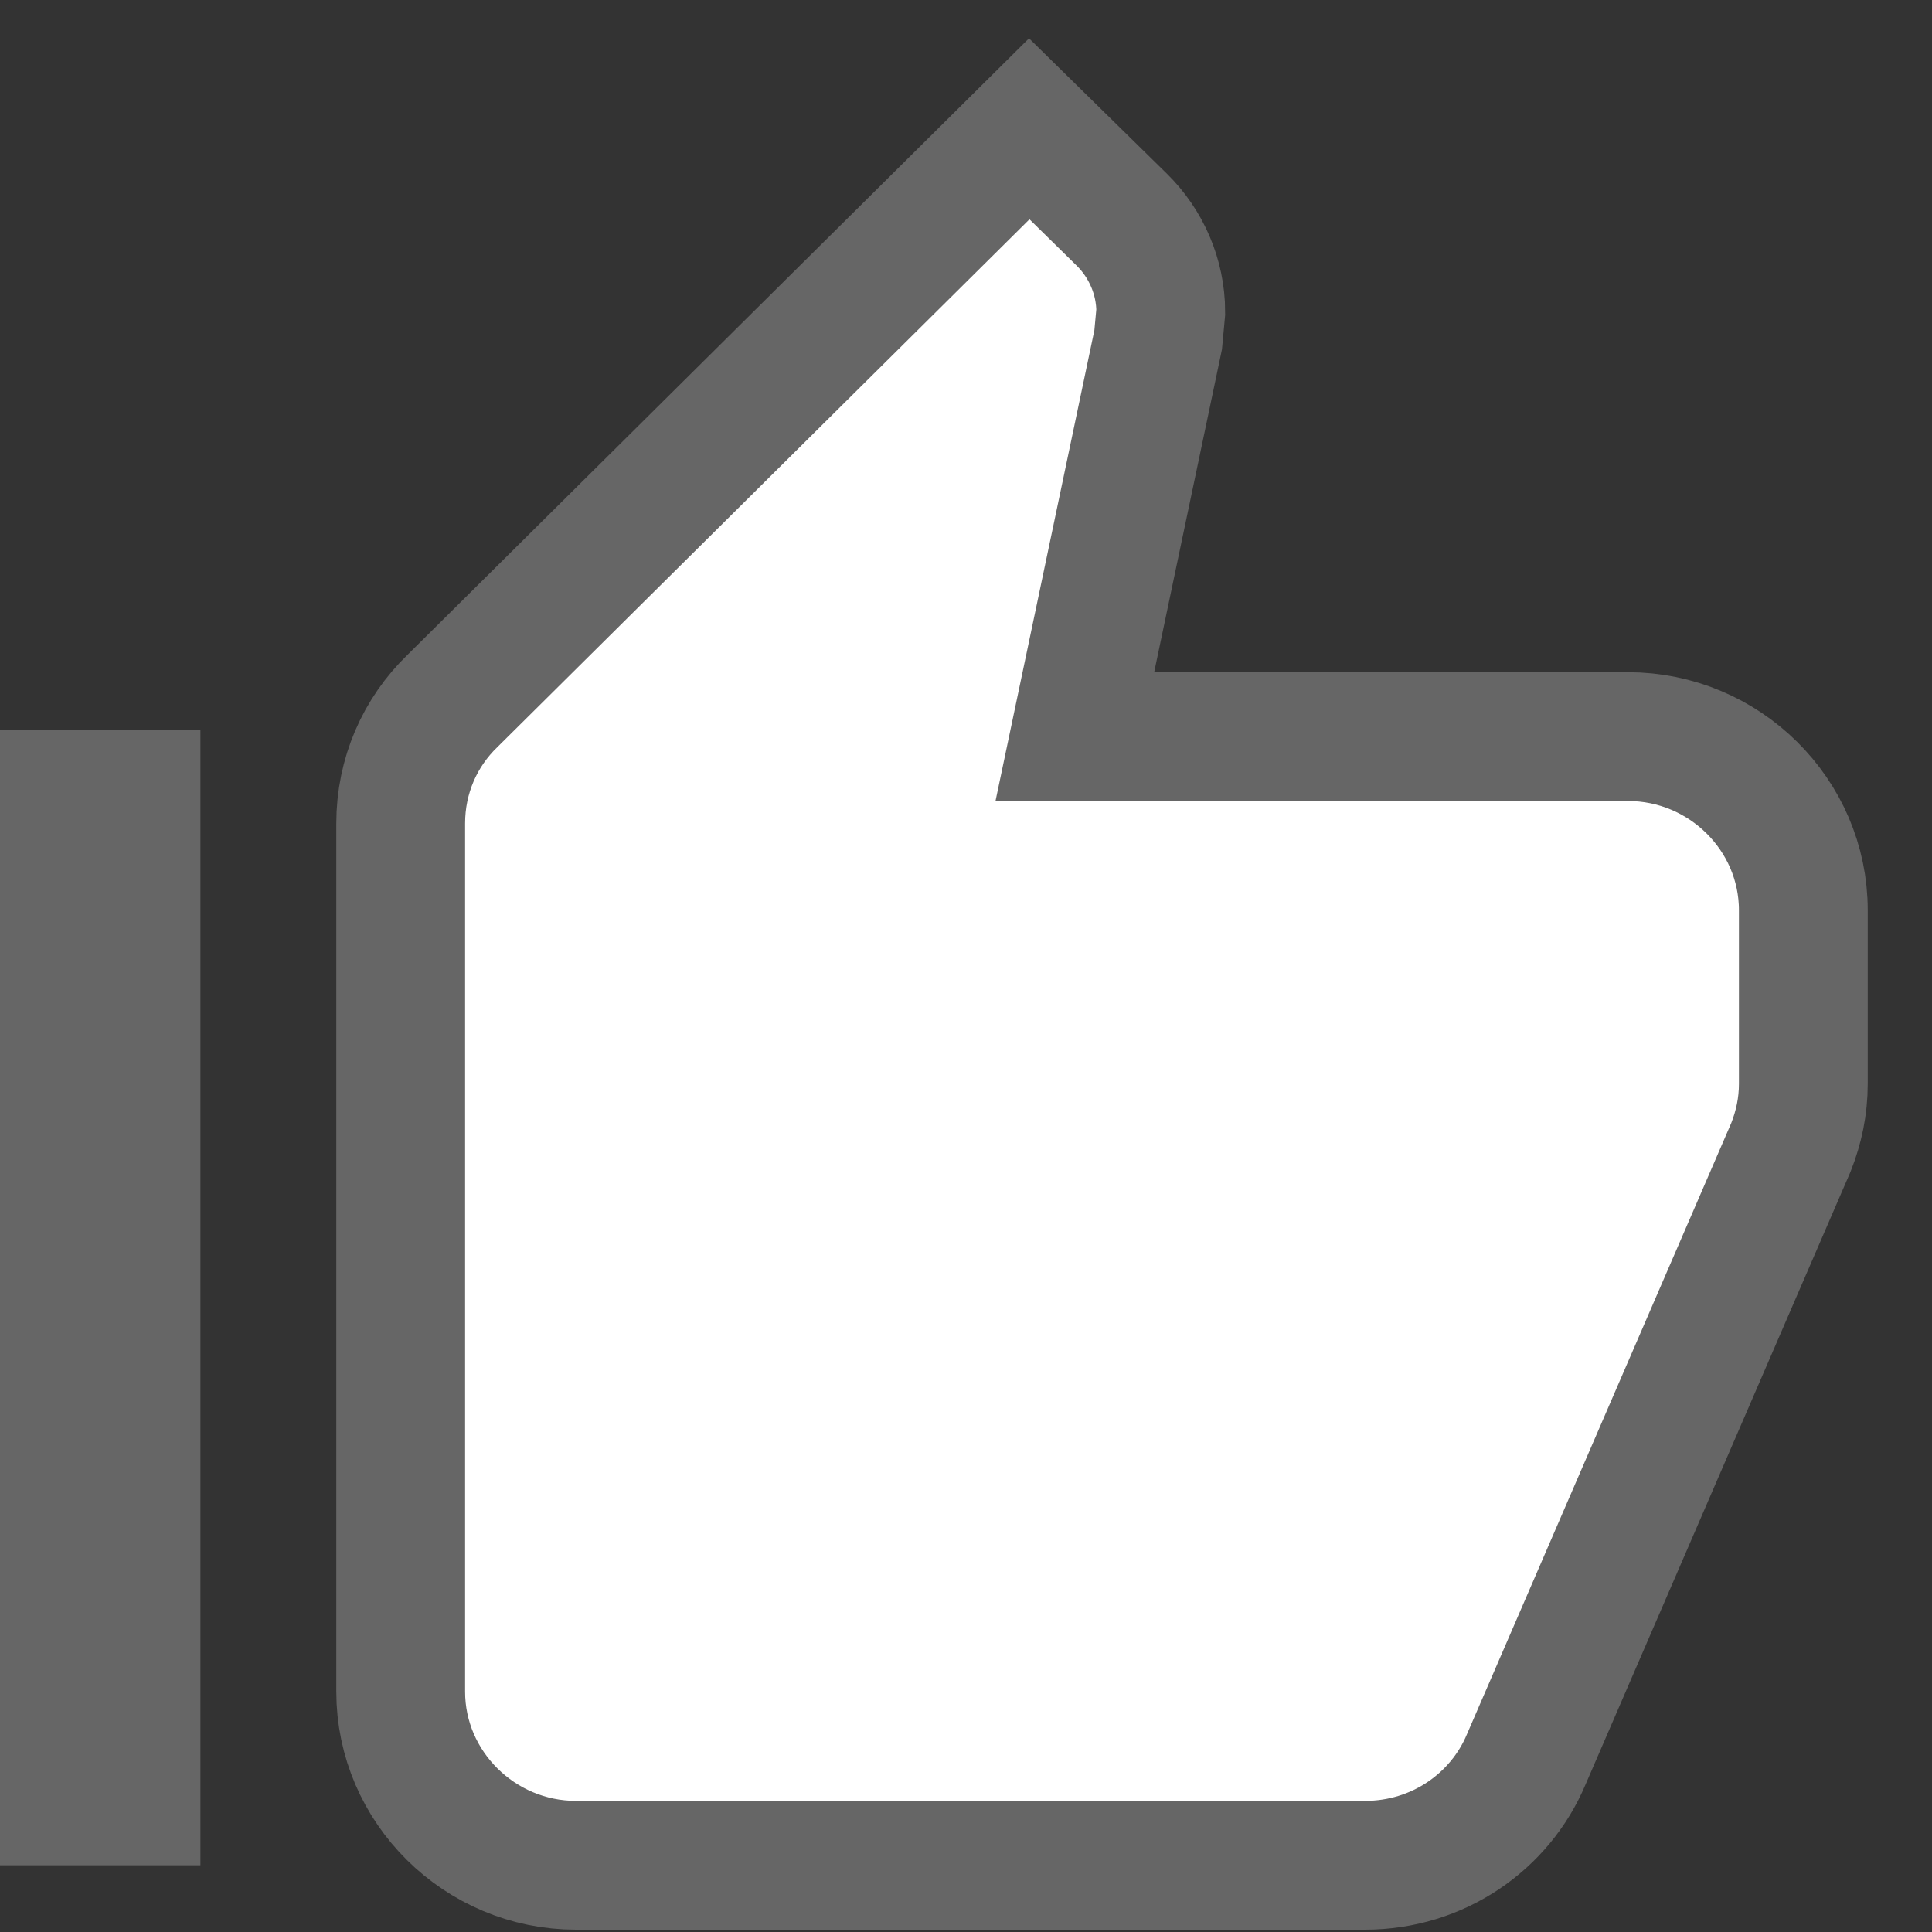 <svg width="15" height="15" viewBox="0 0 15 15" fill="none" xmlns="http://www.w3.org/2000/svg">
<rect x="0" y="0" width="15" height="15" fill="#333333" stroke="none"/>
<path d="M12.639 5.719H8.345L8.992 2.638L9.012 2.422C9.012 2.146 8.896 1.89 8.712 1.708L7.991 1L3.513 5.442C3.261 5.685 3.111 6.022 3.111 6.393V13.134C3.111 13.875 3.724 14.482 4.472 14.482H10.598C11.163 14.482 11.646 14.145 11.85 13.659L13.905 8.907C13.966 8.752 14.001 8.59 14.001 8.415V7.067C14.001 6.325 13.388 5.719 12.639 5.719Z" fill="white" stroke="#666666"/>
<path d="M0 5.667H1.556V14.482H0V5.667Z" fill="#666666"/>
</svg>
